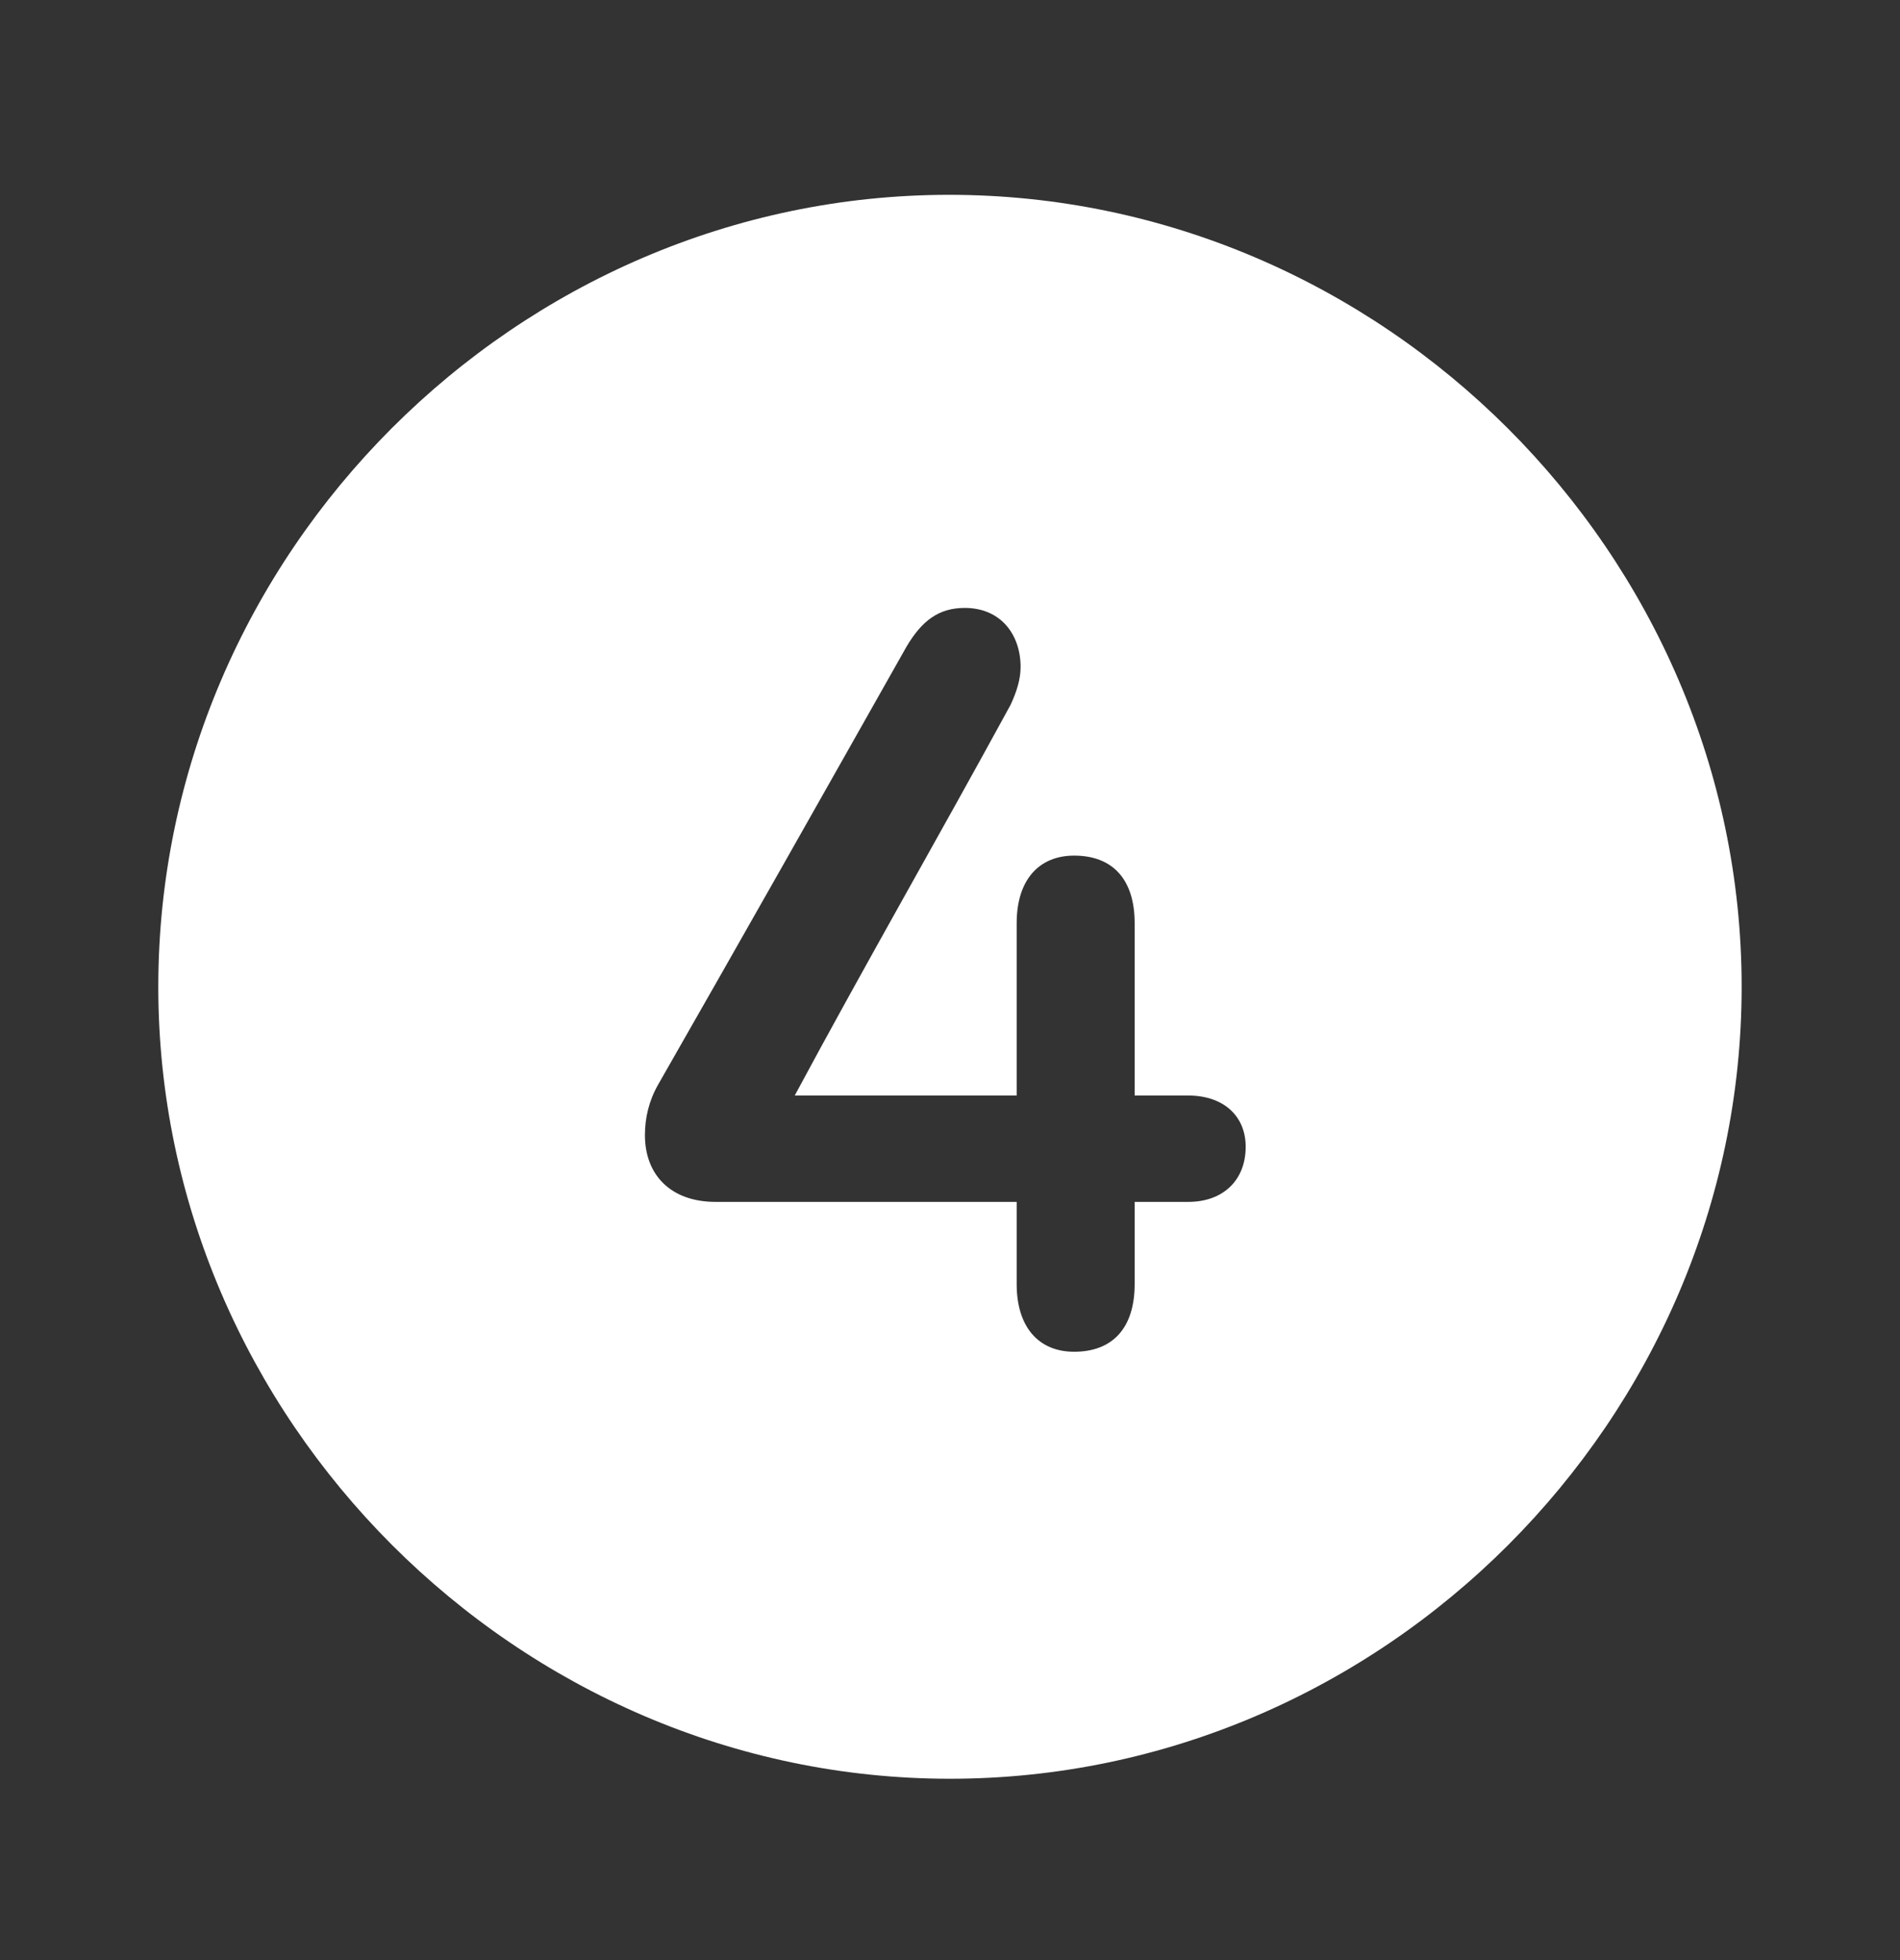 <svg width="32" height="33" viewBox="0 0 32 33" fill="none" xmlns="http://www.w3.org/2000/svg">
<rect x="0" y="0" width="32" height="33" fill="#333333" stroke="none"/>
<g clip-path="url(#clip0_344_1562)">
<path d="M29.333 16.614C29.333 23.895 23.294 29.947 15.999 29.947C8.718 29.947 2.666 23.895 2.666 16.614C2.666 9.32 8.705 3.28 15.986 3.28C23.28 3.28 29.333 9.32 29.333 16.614ZM15.267 10.888C13.842 13.411 12.535 15.725 11.084 18.261C10.928 18.535 10.862 18.823 10.862 19.11C10.862 19.79 11.307 20.235 12.052 20.235H17.123V21.62C17.123 22.339 17.49 22.758 18.091 22.758C18.744 22.758 19.11 22.352 19.11 21.62V20.235H20.012C20.601 20.235 20.98 19.869 20.98 19.307C20.98 18.784 20.601 18.444 20.012 18.444H19.11V15.542C19.11 14.81 18.744 14.405 18.091 14.405C17.49 14.405 17.123 14.823 17.123 15.542V18.444H13.385C14.601 16.182 15.764 14.169 17.019 11.869C17.123 11.646 17.189 11.437 17.189 11.228C17.189 10.692 16.862 10.235 16.248 10.235C15.816 10.235 15.529 10.444 15.267 10.888Z" fill="white"/>
</g>
<defs>
<clipPath id="clip0_344_1562">
<rect y="0.614" width="32" height="32" rx="5" fill="white"/>
</clipPath>
</defs>
</svg>
